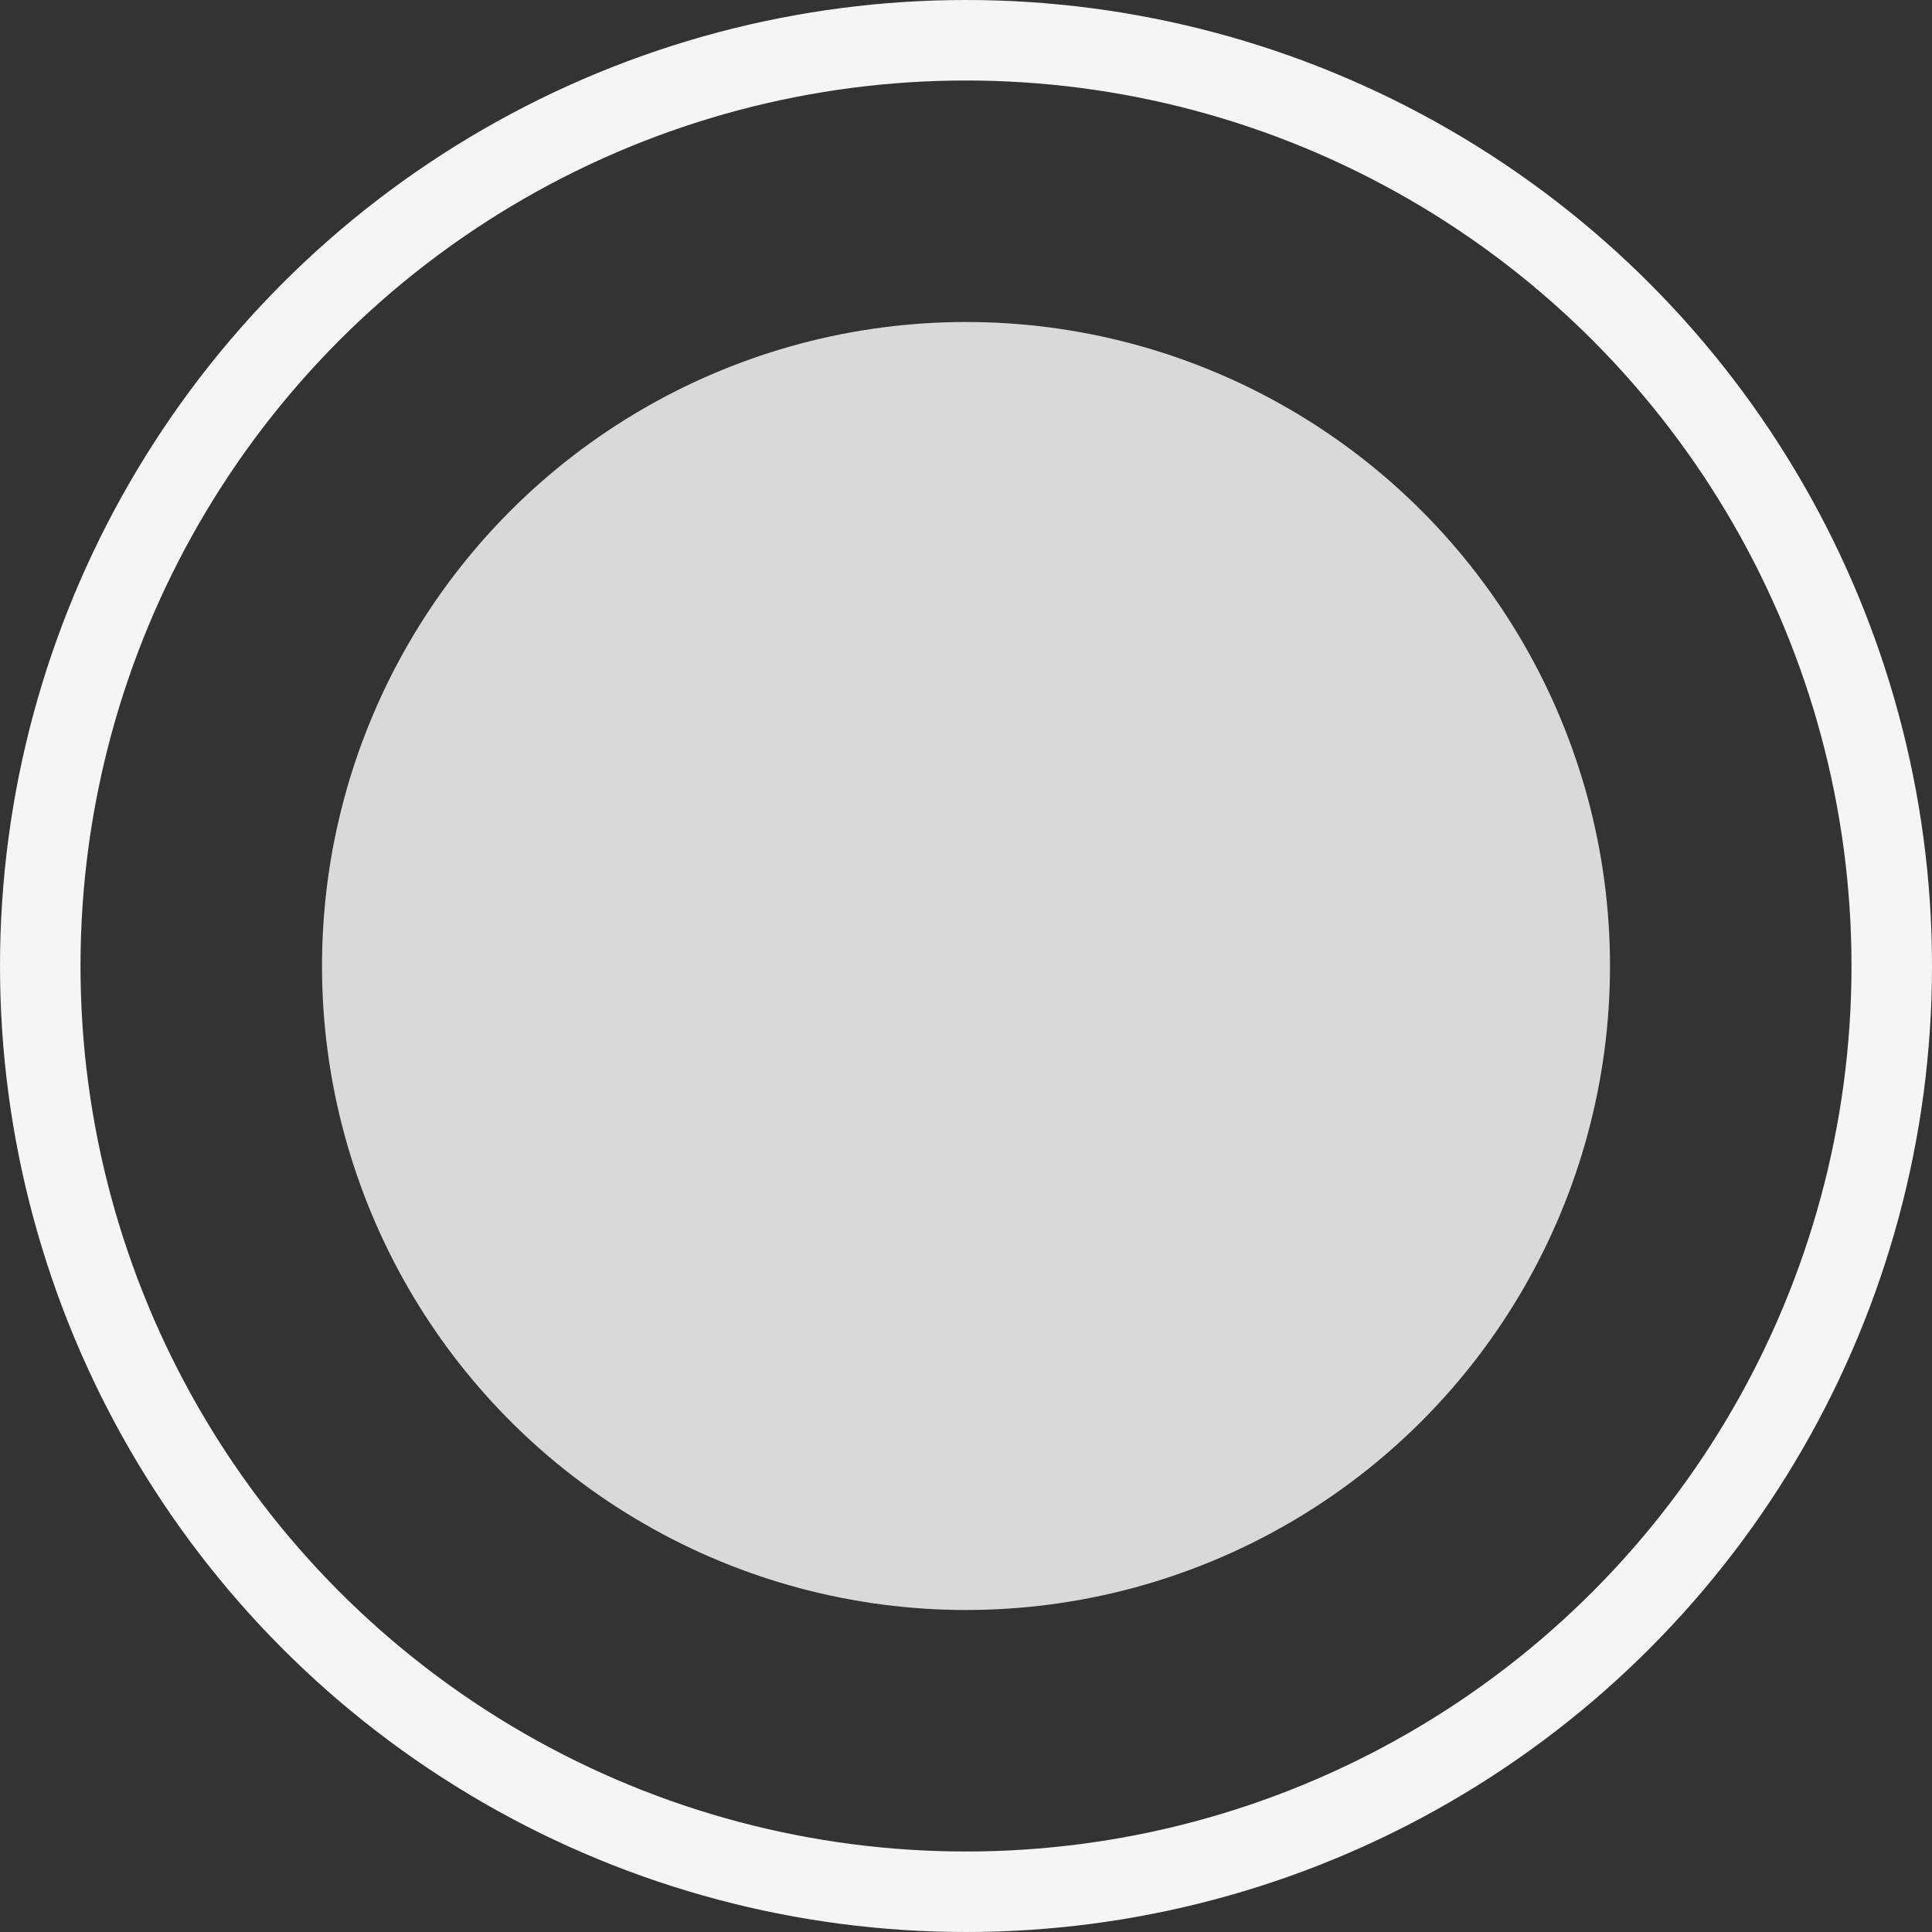 <svg width="12" height="12" viewBox="0 0 12 12" fill="none" xmlns="http://www.w3.org/2000/svg">
<rect x="0" y="0" width="12" height="12" fill="#333333" stroke="none"/>
<circle cx="6" cy="6" r="4" fill="#D9D9D9"/>
<circle cx="6" cy="6" r="5.75" stroke="#F5F5F5" stroke-width="0.5"/>
</svg>
